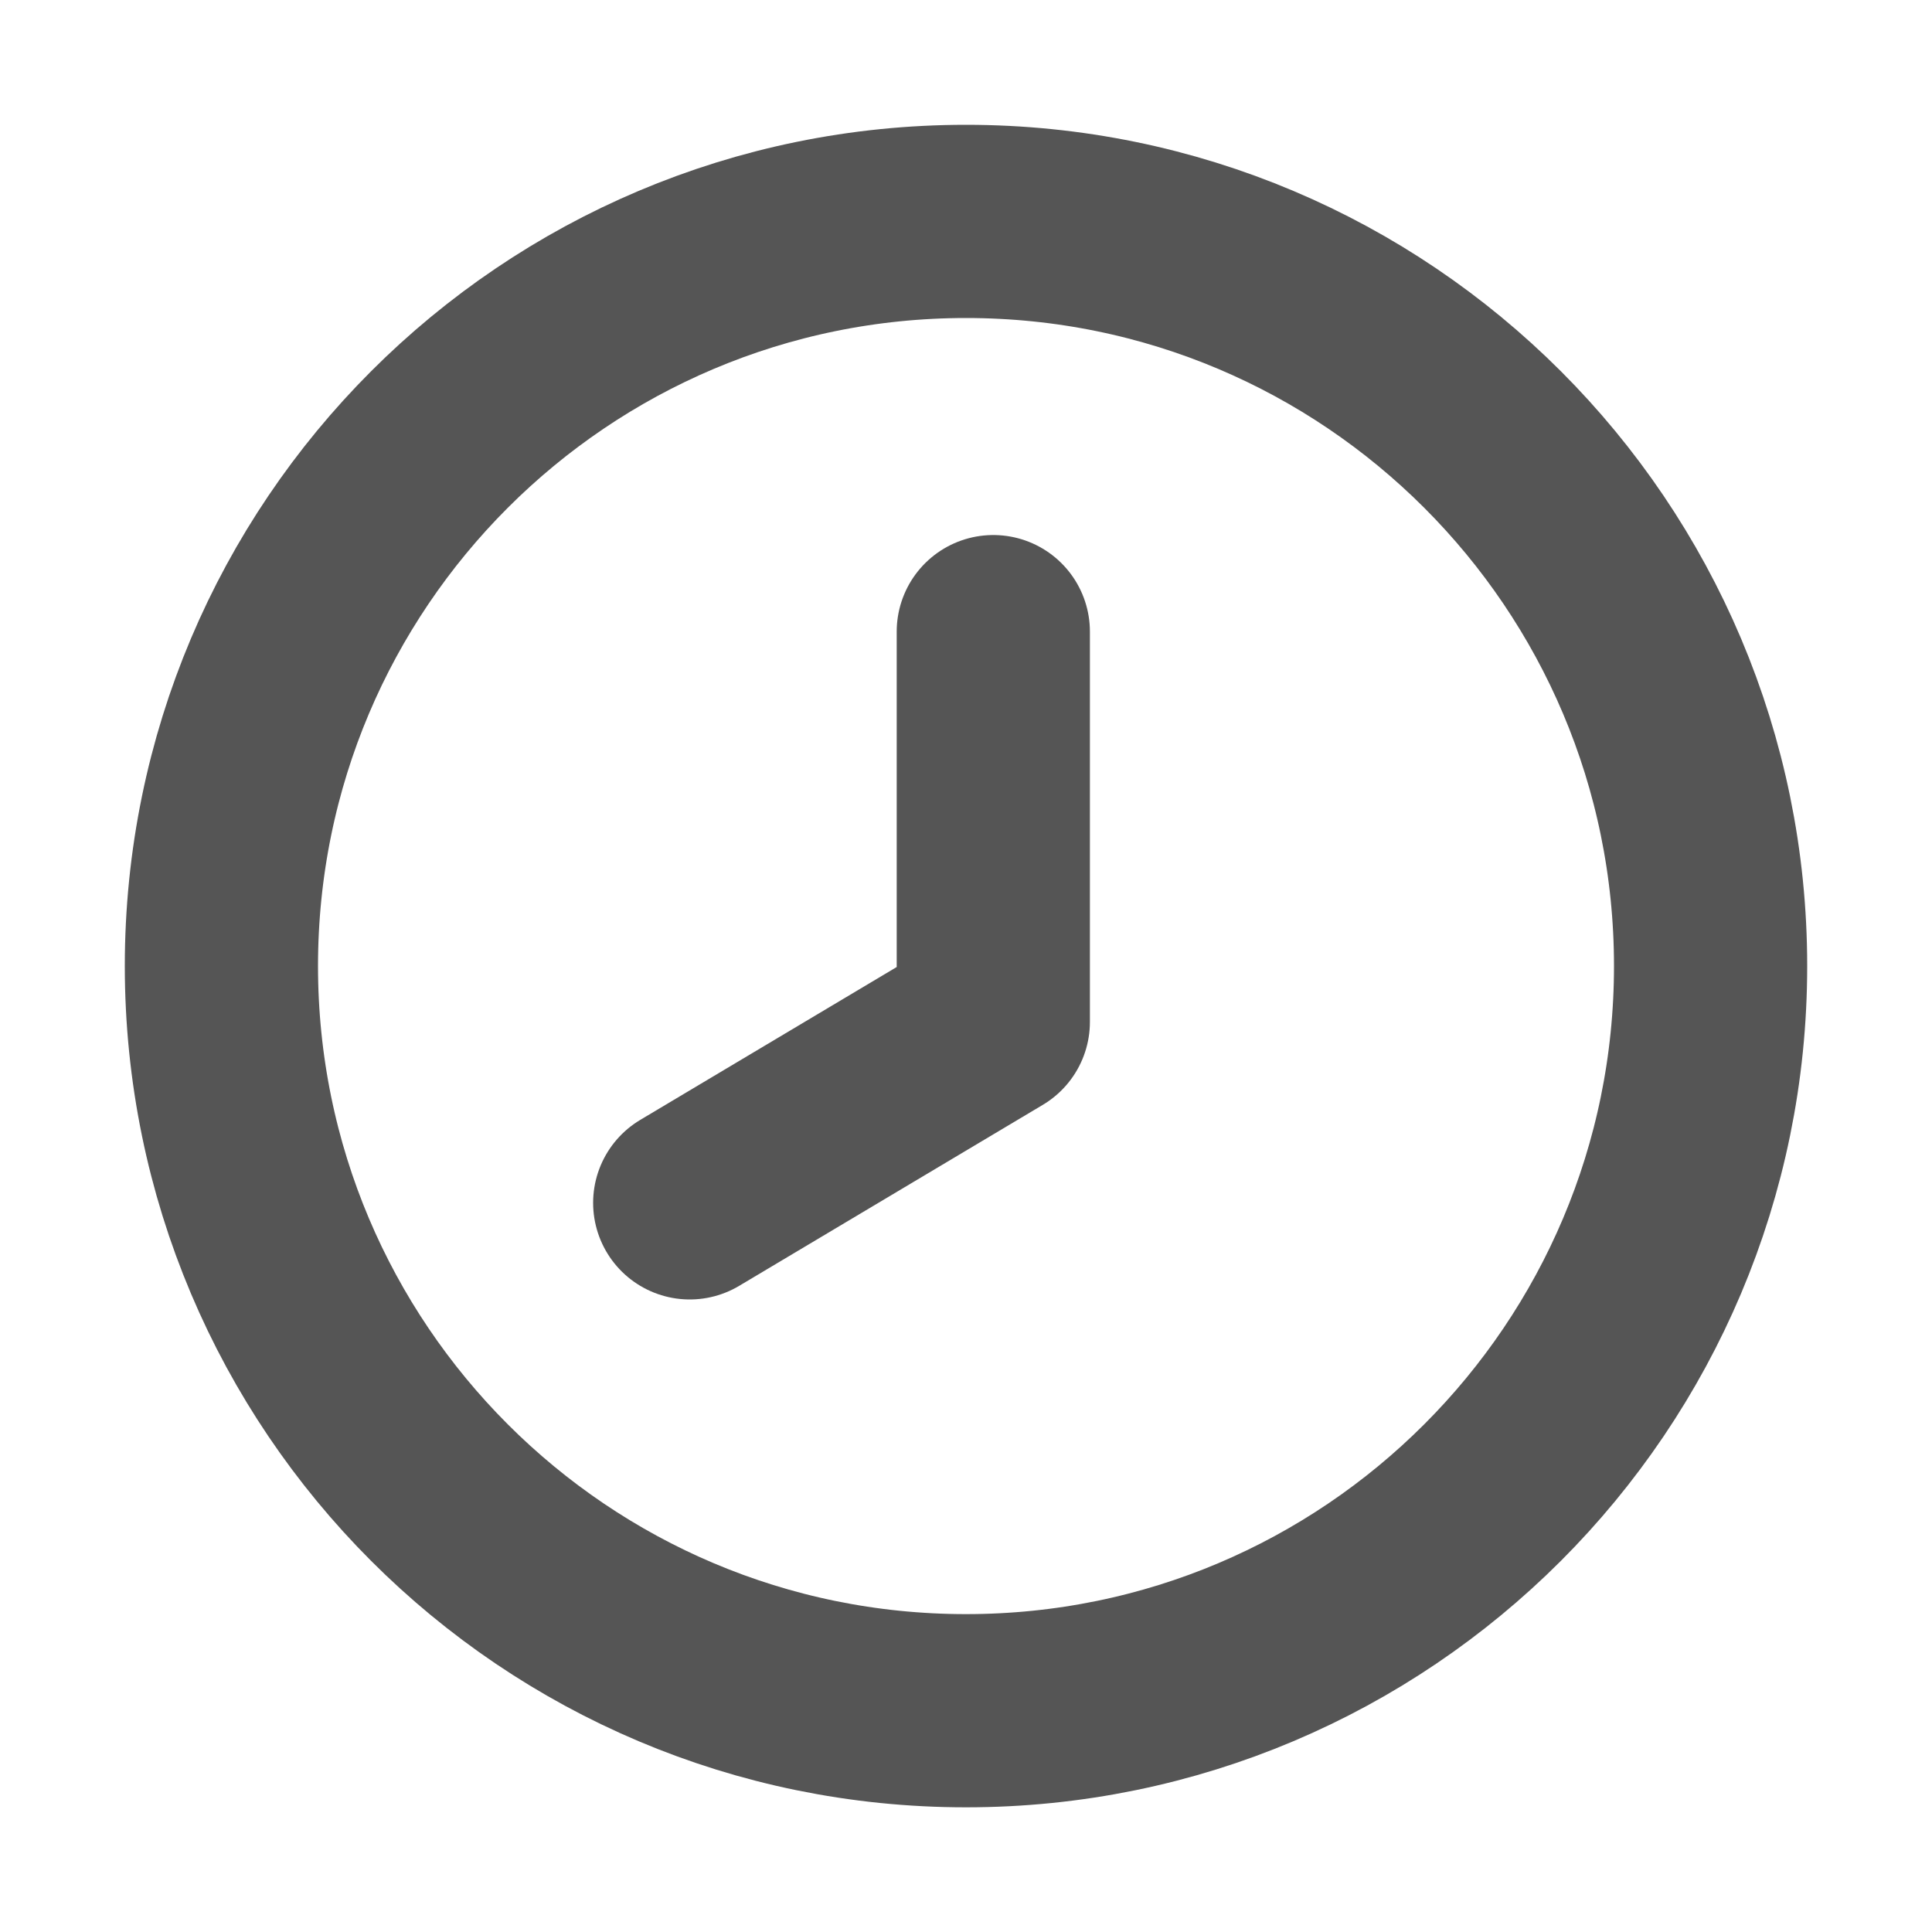 <svg width="15" height="15" viewBox="0 0 15 15" fill="none" xmlns="http://www.w3.org/2000/svg">
<path fill-rule="evenodd" clip-rule="evenodd" d="M1.719 7.5C1.719 10.694 4.307 13.282 7.5 13.282C10.693 13.282 13.281 10.694 13.281 7.5C13.281 4.307 10.693 1.719 7.5 1.719C4.307 1.719 1.719 4.307 1.719 7.5Z" stroke="#555555" stroke-width="1.5" stroke-linecap="round" stroke-linejoin="round"/>
<path d="M5.355 9.339L7.712 7.934V4.904" stroke="#555555" stroke-width="1.5" stroke-linecap="round" stroke-linejoin="round"/>
</svg>
